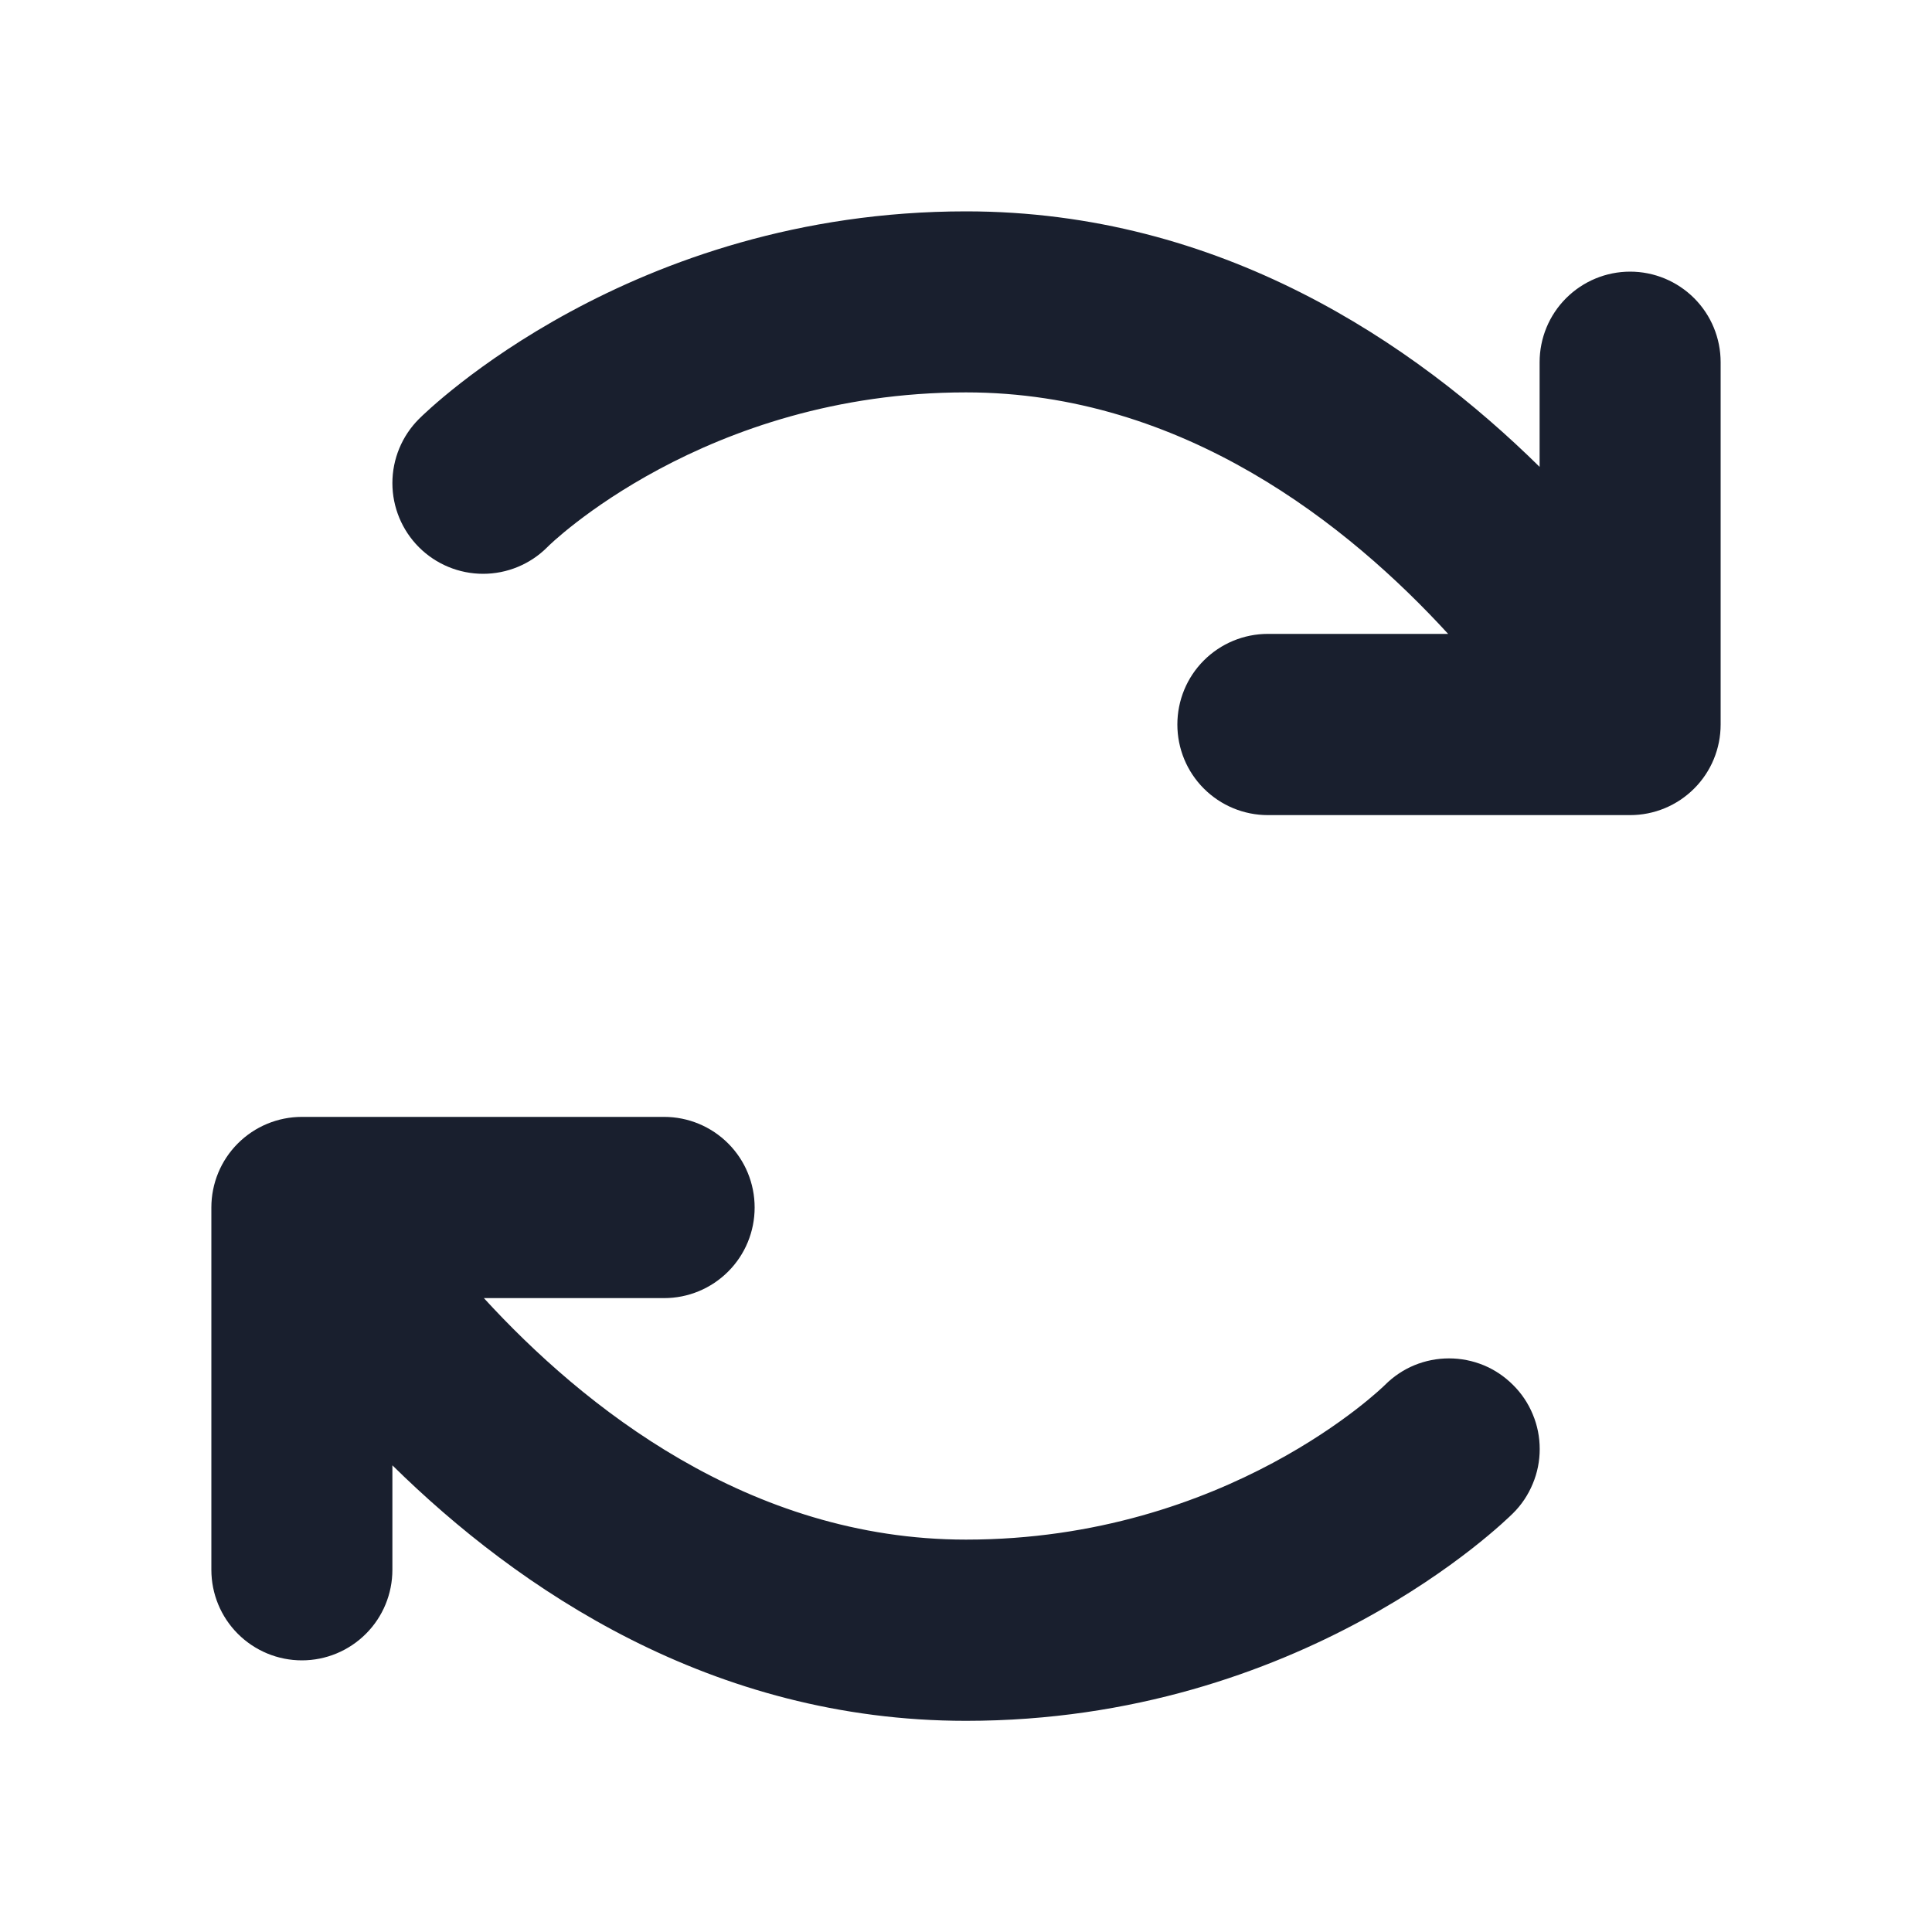 <svg width="20" height="20" viewBox="0 0 20 20" fill="none" xmlns="http://www.w3.org/2000/svg">
<path d="M15.663 14.337C15.751 14.424 15.82 14.527 15.867 14.641C15.915 14.755 15.939 14.877 15.939 15.001C15.939 15.124 15.915 15.246 15.867 15.36C15.82 15.474 15.751 15.578 15.663 15.665C15.575 15.752 13.476 17.814 10 17.814C7.366 17.814 5.363 16.45 4.062 15.169V16.25C4.062 16.499 3.964 16.737 3.788 16.913C3.612 17.089 3.374 17.188 3.125 17.188C2.876 17.188 2.638 17.089 2.462 16.913C2.286 16.737 2.188 16.499 2.188 16.25V12.5C2.188 12.251 2.286 12.013 2.462 11.837C2.638 11.661 2.876 11.562 3.125 11.562H6.875C7.124 11.562 7.362 11.661 7.538 11.837C7.714 12.013 7.812 12.251 7.812 12.5C7.812 12.749 7.714 12.987 7.538 13.163C7.362 13.339 7.124 13.438 6.875 13.438H5.009C6.033 14.556 7.75 15.938 10 15.938C12.706 15.938 14.321 14.353 14.337 14.337C14.424 14.25 14.527 14.18 14.641 14.133C14.755 14.086 14.877 14.062 15 14.062C15.123 14.062 15.245 14.086 15.359 14.133C15.473 14.18 15.576 14.25 15.663 14.337ZM16.875 2.812C16.626 2.812 16.388 2.911 16.212 3.087C16.036 3.263 15.938 3.501 15.938 3.75V4.833C14.637 3.552 12.634 2.188 10 2.188C6.527 2.188 4.425 4.249 4.337 4.337C4.161 4.513 4.062 4.752 4.062 5.001C4.062 5.25 4.161 5.489 4.337 5.665C4.513 5.841 4.752 5.94 5.001 5.94C5.25 5.94 5.489 5.841 5.665 5.665C5.679 5.647 7.295 4.062 10 4.062C12.25 4.062 13.967 5.444 14.991 6.562H13.125C12.876 6.562 12.638 6.661 12.462 6.837C12.286 7.013 12.188 7.251 12.188 7.5C12.188 7.749 12.286 7.987 12.462 8.163C12.638 8.339 12.876 8.438 13.125 8.438H16.875C17.124 8.438 17.362 8.339 17.538 8.163C17.714 7.987 17.812 7.749 17.812 7.5V3.75C17.812 3.501 17.714 3.263 17.538 3.087C17.362 2.911 17.124 2.812 16.875 2.812Z" fill="#191F2E"/>
</svg>
